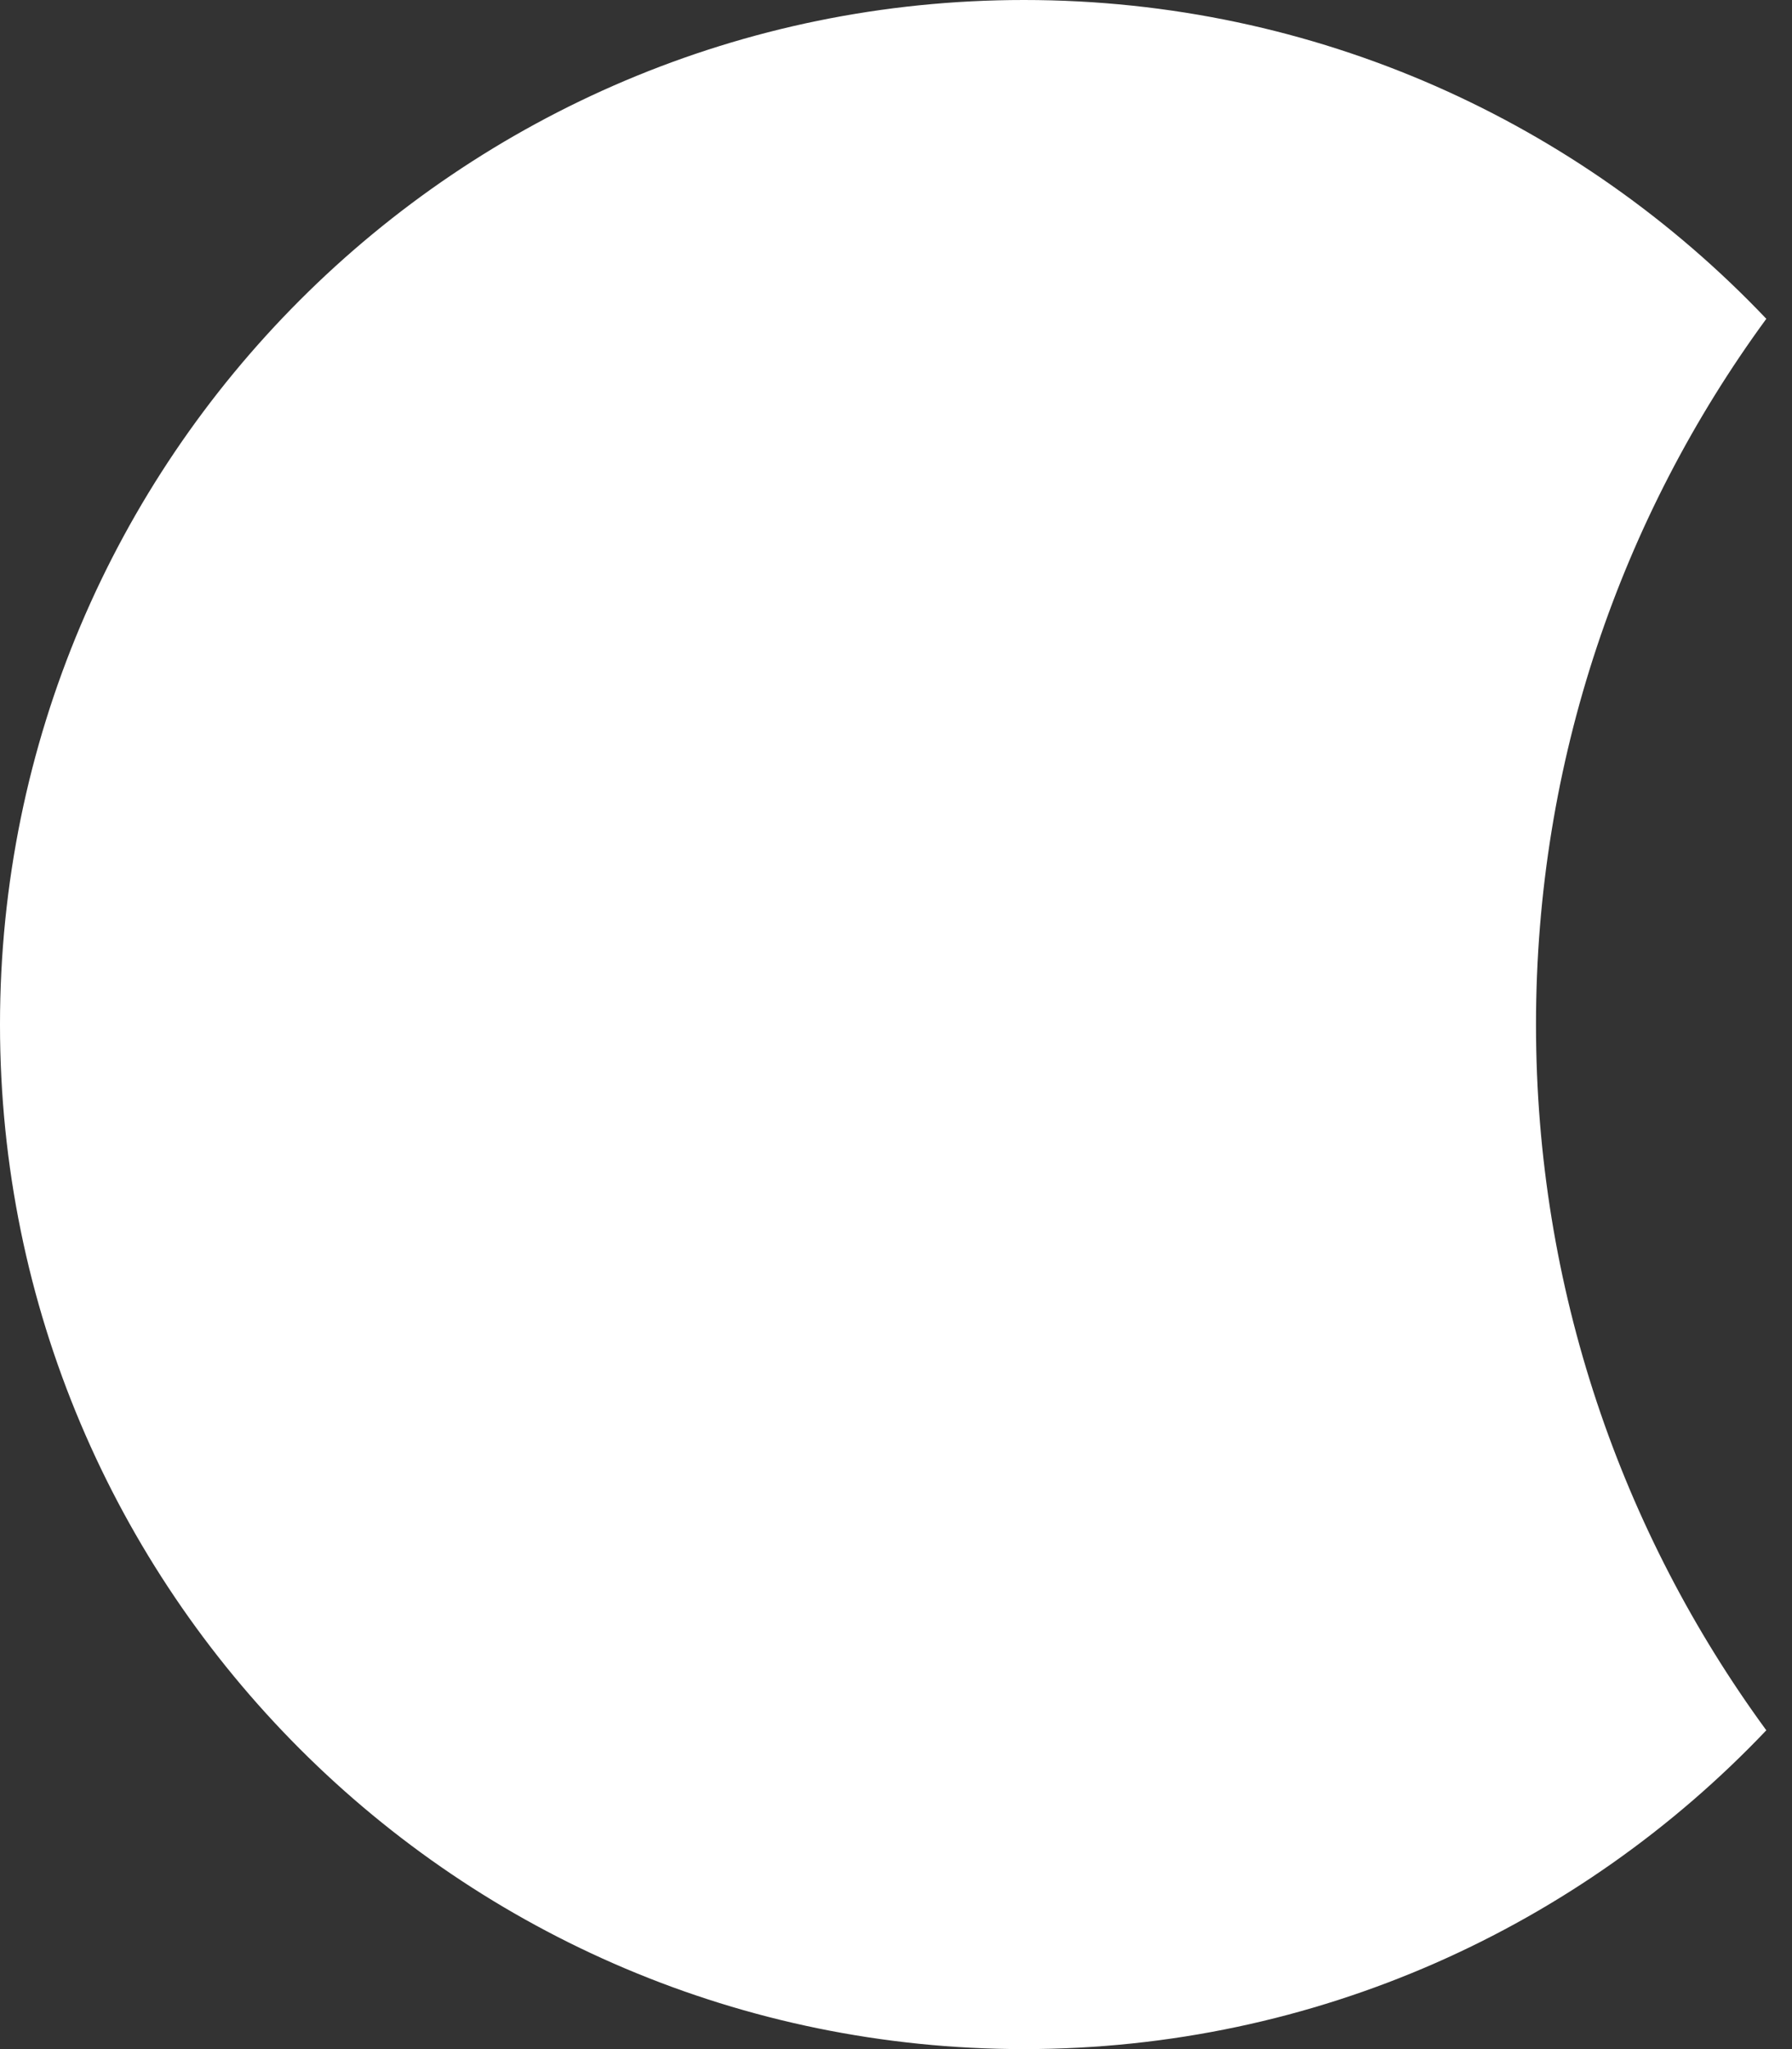 <svg width="21" height="24" viewBox="0 0 21 24" fill="none" xmlns="http://www.w3.org/2000/svg">
<rect x="0" y="0" width="21" height="24" fill="#333333" stroke="none"/>
<path d="M20.699 3.734C18.513 1.434 15.424 0 12 0C5.373 0 0 5.373 0 12C0 18.627 5.373 24 12 24C15.424 24 18.513 22.566 20.699 20.266C19.002 17.949 18 15.092 18 12C18 8.908 19.002 6.051 20.699 3.734Z" fill="white"/>
</svg>
